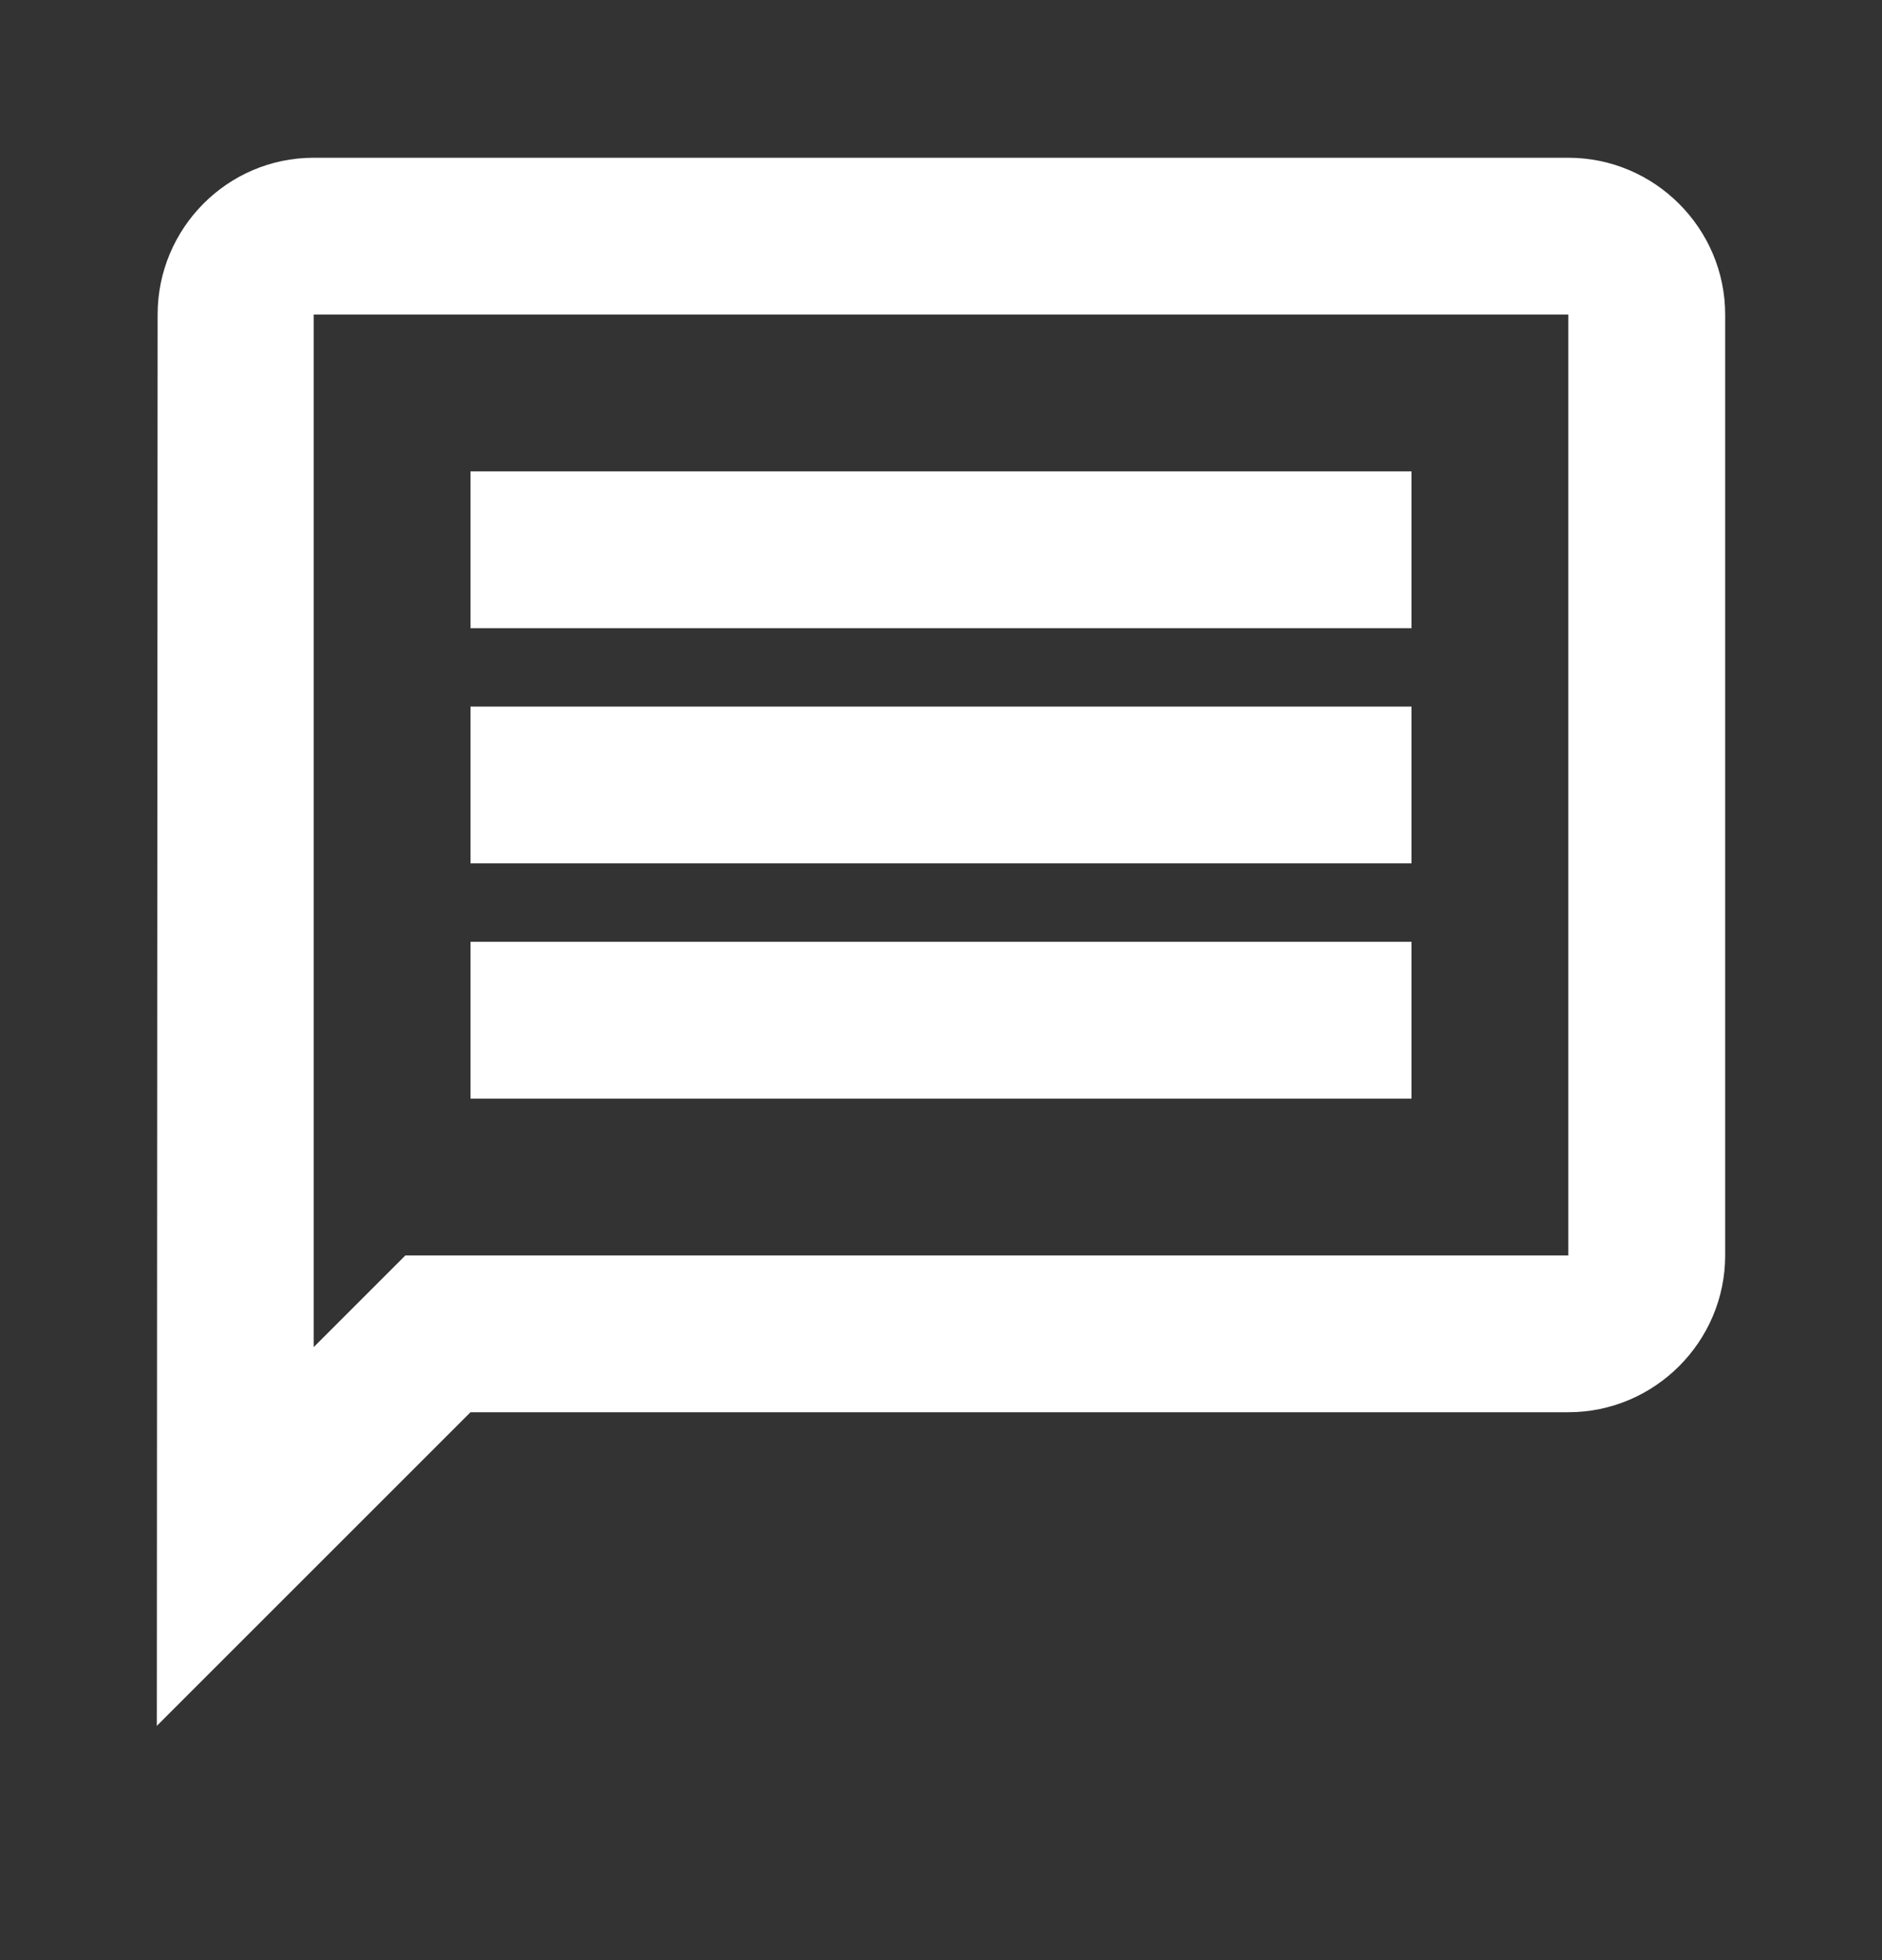 <svg width="24" height="25" viewBox="0 0 24 25" fill="none" xmlns="http://www.w3.org/2000/svg">
<rect x="0" y="0" width="24" height="25" fill="#333333" stroke="none"/>
<g clip-path="url(#clip0_5_713)">
<path d="M4 4.012H20V16.012H5.17L4 17.182V4.012ZM4 2.012C2.9 2.012 2.01 2.912 2.01 4.012L2 22.012L6 18.012H20C21.1 18.012 22 17.112 22 16.012V4.012C22 2.912 21.1 2.012 20 2.012H4ZM6 12.012H18V14.012H6V12.012ZM6 9.012H18V11.012H6V9.012ZM6 6.012H18V8.012H6V6.012Z" fill="white"/>
</g>
<defs>
<clipPath id="clip0_5_713">
<rect width="24" height="24" fill="white" transform="translate(0 0.012)"/>
</clipPath>
</defs>
</svg>
